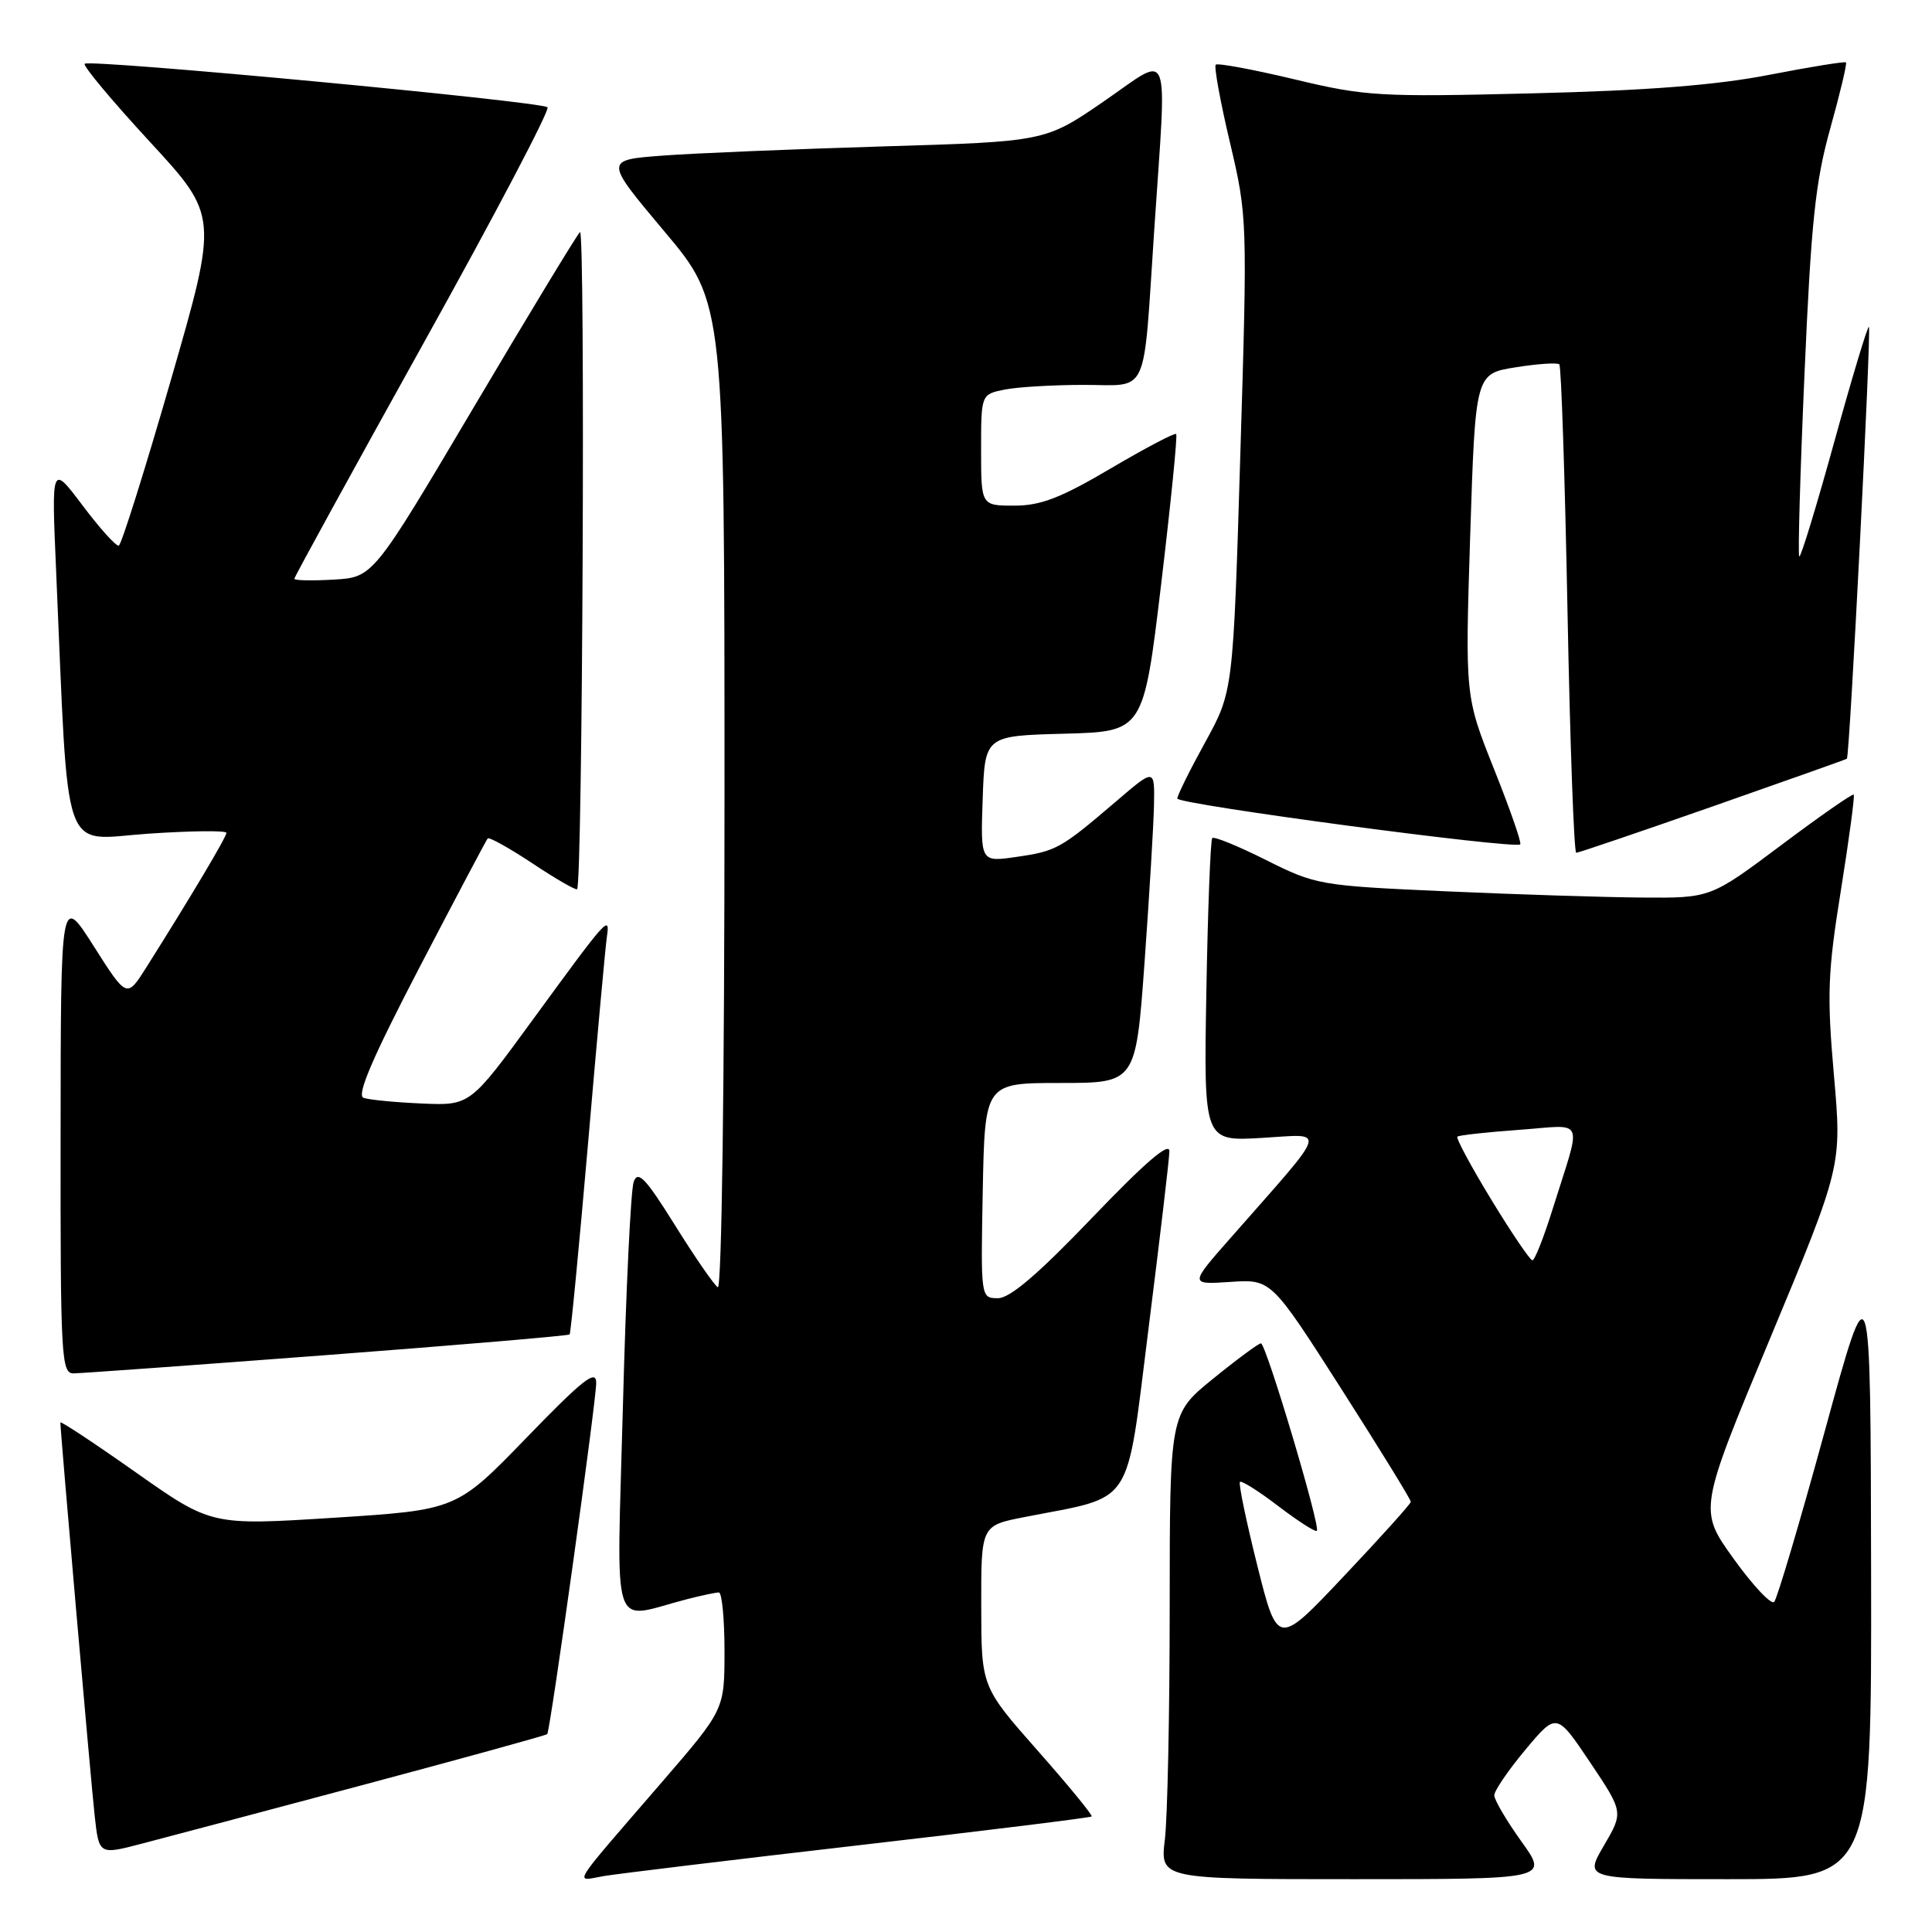 <?xml version="1.0" encoding="UTF-8" standalone="no"?>
<!DOCTYPE svg PUBLIC "-//W3C//DTD SVG 1.1//EN" "http://www.w3.org/Graphics/SVG/1.1/DTD/svg11.dtd" >
<svg xmlns="http://www.w3.org/2000/svg" xmlns:xlink="http://www.w3.org/1999/xlink" version="1.1" viewBox="0 0 256 256">
 <g >
 <path fill="currentColor"
d=" M 113.93 244.49 C 130.66 242.56 144.49 240.85 144.65 240.69 C 144.81 240.53 141.58 236.59 137.48 231.95 C 130.03 223.50 130.03 223.50 130.02 212.82 C 130.00 202.14 130.00 202.14 135.75 201.02 C 150.47 198.13 149.14 200.17 152.19 176.00 C 153.68 164.18 154.93 153.63 154.95 152.56 C 154.99 151.23 151.75 154.01 144.75 161.32 C 137.54 168.85 133.82 172.03 132.22 172.02 C 129.95 172.00 129.95 171.99 130.22 157.75 C 130.50 143.50 130.50 143.50 140.50 143.50 C 150.50 143.50 150.50 143.50 151.66 127.50 C 152.29 118.70 152.86 109.32 152.91 106.66 C 153.00 101.81 153.00 101.81 147.92 106.16 C 140.55 112.46 139.98 112.78 134.71 113.54 C 129.92 114.24 129.92 114.24 130.21 105.87 C 130.50 97.50 130.50 97.50 141.01 97.22 C 151.52 96.94 151.52 96.94 153.86 77.40 C 155.14 66.65 156.04 57.70 155.85 57.51 C 155.65 57.32 151.75 59.38 147.16 62.08 C 140.57 65.97 137.90 67.00 134.41 67.00 C 130.00 67.00 130.00 67.00 130.00 59.62 C 130.00 52.25 130.00 52.25 133.13 51.62 C 134.84 51.28 139.56 51.00 143.61 51.00 C 152.35 51.00 151.44 52.99 152.94 30.50 C 154.62 5.34 155.34 7.19 146.25 13.44 C 138.50 18.76 138.50 18.76 117.00 19.40 C 105.17 19.76 92.03 20.30 87.79 20.62 C 80.08 21.20 80.08 21.20 88.04 30.67 C 96.00 40.14 96.00 40.14 96.00 105.63 C 96.00 143.72 95.63 170.89 95.11 170.57 C 94.62 170.26 92.07 166.57 89.44 162.35 C 85.54 156.10 84.53 155.04 83.97 156.59 C 83.58 157.64 82.94 171.01 82.54 186.29 C 81.72 217.47 80.76 214.54 91.00 211.91 C 92.92 211.41 94.84 211.01 95.25 211.01 C 95.66 211.00 96.00 214.49 96.00 218.76 C 96.00 226.53 96.00 226.53 87.75 236.09 C 75.25 250.57 76.06 249.26 80.06 248.58 C 81.95 248.27 97.19 246.42 113.93 244.49 Z  M 201.59 244.00 C 199.62 241.25 198.00 238.50 198.00 237.89 C 198.00 237.28 199.86 234.56 202.13 231.84 C 206.26 226.91 206.26 226.91 210.69 233.51 C 215.12 240.12 215.12 240.12 212.52 244.56 C 209.92 249.00 209.92 249.00 228.96 249.00 C 248.00 249.00 248.00 249.00 247.93 208.25 C 247.86 167.50 247.86 167.50 241.83 189.50 C 238.52 201.60 235.48 211.84 235.09 212.26 C 234.70 212.68 232.28 210.11 229.72 206.55 C 225.07 200.08 225.07 200.08 234.57 177.29 C 244.06 154.50 244.06 154.50 243.00 142.42 C 242.07 131.82 242.18 128.83 243.93 117.96 C 245.02 111.15 245.78 105.45 245.63 105.29 C 245.47 105.13 241.13 108.15 236.00 112.00 C 226.65 119.00 226.65 119.00 217.58 118.93 C 212.58 118.89 200.85 118.52 191.50 118.10 C 174.89 117.36 174.35 117.26 167.78 113.97 C 164.09 112.12 160.87 110.80 160.63 111.05 C 160.40 111.30 160.04 120.44 159.85 131.36 C 159.50 151.23 159.50 151.23 167.19 150.78 C 175.87 150.28 176.28 148.99 163.06 164.03 C 157.61 170.22 157.61 170.22 163.03 169.86 C 168.44 169.50 168.44 169.50 177.71 184.00 C 182.80 191.97 186.96 198.72 186.94 199.00 C 186.92 199.28 182.94 203.70 178.09 208.83 C 169.29 218.16 169.29 218.16 166.60 207.45 C 165.13 201.56 164.09 196.57 164.30 196.36 C 164.51 196.15 166.81 197.60 169.41 199.59 C 172.01 201.57 174.30 203.04 174.49 202.84 C 175.01 202.32 167.75 178.00 167.08 178.00 C 166.76 178.01 163.91 180.11 160.75 182.68 C 155.00 187.34 155.00 187.34 154.99 212.92 C 154.99 226.99 154.70 240.86 154.35 243.75 C 153.72 249.00 153.72 249.00 179.45 249.00 C 205.19 249.00 205.19 249.00 201.59 244.00 Z  M 48.38 236.44 C 61.52 232.93 72.37 229.94 72.51 229.78 C 72.92 229.30 79.01 185.65 79.00 183.23 C 79.00 181.40 77.23 182.79 69.75 190.52 C 60.50 200.07 60.50 200.07 44.25 201.11 C 28.00 202.14 28.00 202.14 18.00 195.10 C 12.50 191.22 8.00 188.25 8.00 188.49 C 8.00 189.69 12.05 236.18 12.55 240.64 C 13.12 245.78 13.12 245.78 18.81 244.29 C 21.94 243.48 35.25 239.94 48.38 236.44 Z  M 43.35 179.55 C 60.87 178.22 75.33 176.99 75.48 176.82 C 75.63 176.64 76.73 165.25 77.92 151.50 C 79.10 137.75 80.22 125.45 80.41 124.17 C 80.85 121.15 80.55 121.49 70.66 135.03 C 62.29 146.50 62.29 146.50 55.89 146.22 C 52.38 146.07 48.90 145.73 48.17 145.47 C 47.22 145.14 49.34 140.19 55.55 128.25 C 60.35 119.04 64.43 111.32 64.62 111.10 C 64.81 110.88 67.49 112.37 70.58 114.42 C 73.66 116.47 76.32 118.00 76.47 117.82 C 77.20 117.00 77.57 30.03 76.85 30.75 C 76.39 31.21 70.04 41.69 62.73 54.04 C 49.43 76.50 49.43 76.50 44.22 76.80 C 41.35 76.97 39.00 76.92 39.00 76.69 C 39.00 76.46 46.69 62.45 56.08 45.55 C 65.48 28.66 72.89 14.56 72.55 14.22 C 71.78 13.44 11.86 7.80 11.22 8.45 C 10.96 8.71 14.84 13.35 19.83 18.76 C 28.92 28.61 28.92 28.61 22.64 50.36 C 19.19 62.32 16.08 72.20 15.74 72.30 C 15.39 72.41 13.24 70.03 10.96 67.00 C 6.82 61.50 6.82 61.50 7.43 75.50 C 9.14 114.60 7.97 111.26 19.62 110.47 C 25.33 110.08 30.00 110.03 30.00 110.36 C 30.00 110.92 25.30 118.81 19.36 128.23 C 16.80 132.27 16.80 132.27 12.43 125.39 C 8.05 118.50 8.05 118.50 8.03 150.25 C 8.00 179.84 8.12 182.00 9.75 181.98 C 10.71 181.97 25.83 180.88 43.35 179.55 Z  M 226.95 106.85 C 236.60 103.47 244.60 100.63 244.72 100.54 C 245.09 100.29 247.98 43.64 247.64 43.31 C 247.48 43.14 245.41 50.00 243.05 58.55 C 240.69 67.10 238.60 73.94 238.41 73.74 C 238.22 73.55 238.53 62.62 239.11 49.45 C 239.98 29.49 240.54 24.09 242.52 17.02 C 243.82 12.36 244.76 8.42 244.60 8.27 C 244.45 8.12 239.86 8.86 234.41 9.92 C 227.37 11.29 218.27 12.00 203.00 12.37 C 182.78 12.87 180.90 12.76 171.52 10.51 C 166.03 9.20 161.34 8.33 161.09 8.57 C 160.85 8.82 161.69 13.47 162.98 18.90 C 165.28 28.67 165.30 29.11 164.35 60.19 C 163.40 91.61 163.40 91.61 159.70 98.34 C 157.66 102.04 156.00 105.40 156.00 105.81 C 156.00 106.58 200.79 112.56 201.44 111.88 C 201.64 111.67 200.07 107.17 197.96 101.89 C 194.13 92.27 194.13 92.27 194.81 70.89 C 195.50 49.52 195.50 49.52 200.83 48.67 C 203.76 48.20 206.36 48.03 206.62 48.28 C 206.87 48.54 207.36 63.20 207.70 80.87 C 208.04 98.54 208.56 113.00 208.86 113.00 C 209.15 113.00 217.29 110.23 226.95 106.85 Z  M 197.61 158.97 C 194.92 154.56 192.90 150.80 193.11 150.61 C 193.32 150.42 197.01 150.02 201.29 149.71 C 210.20 149.07 209.64 147.73 205.72 160.25 C 204.56 163.96 203.36 167.00 203.05 167.00 C 202.75 167.00 200.30 163.39 197.61 158.97 Z "/>
</g>
</svg>